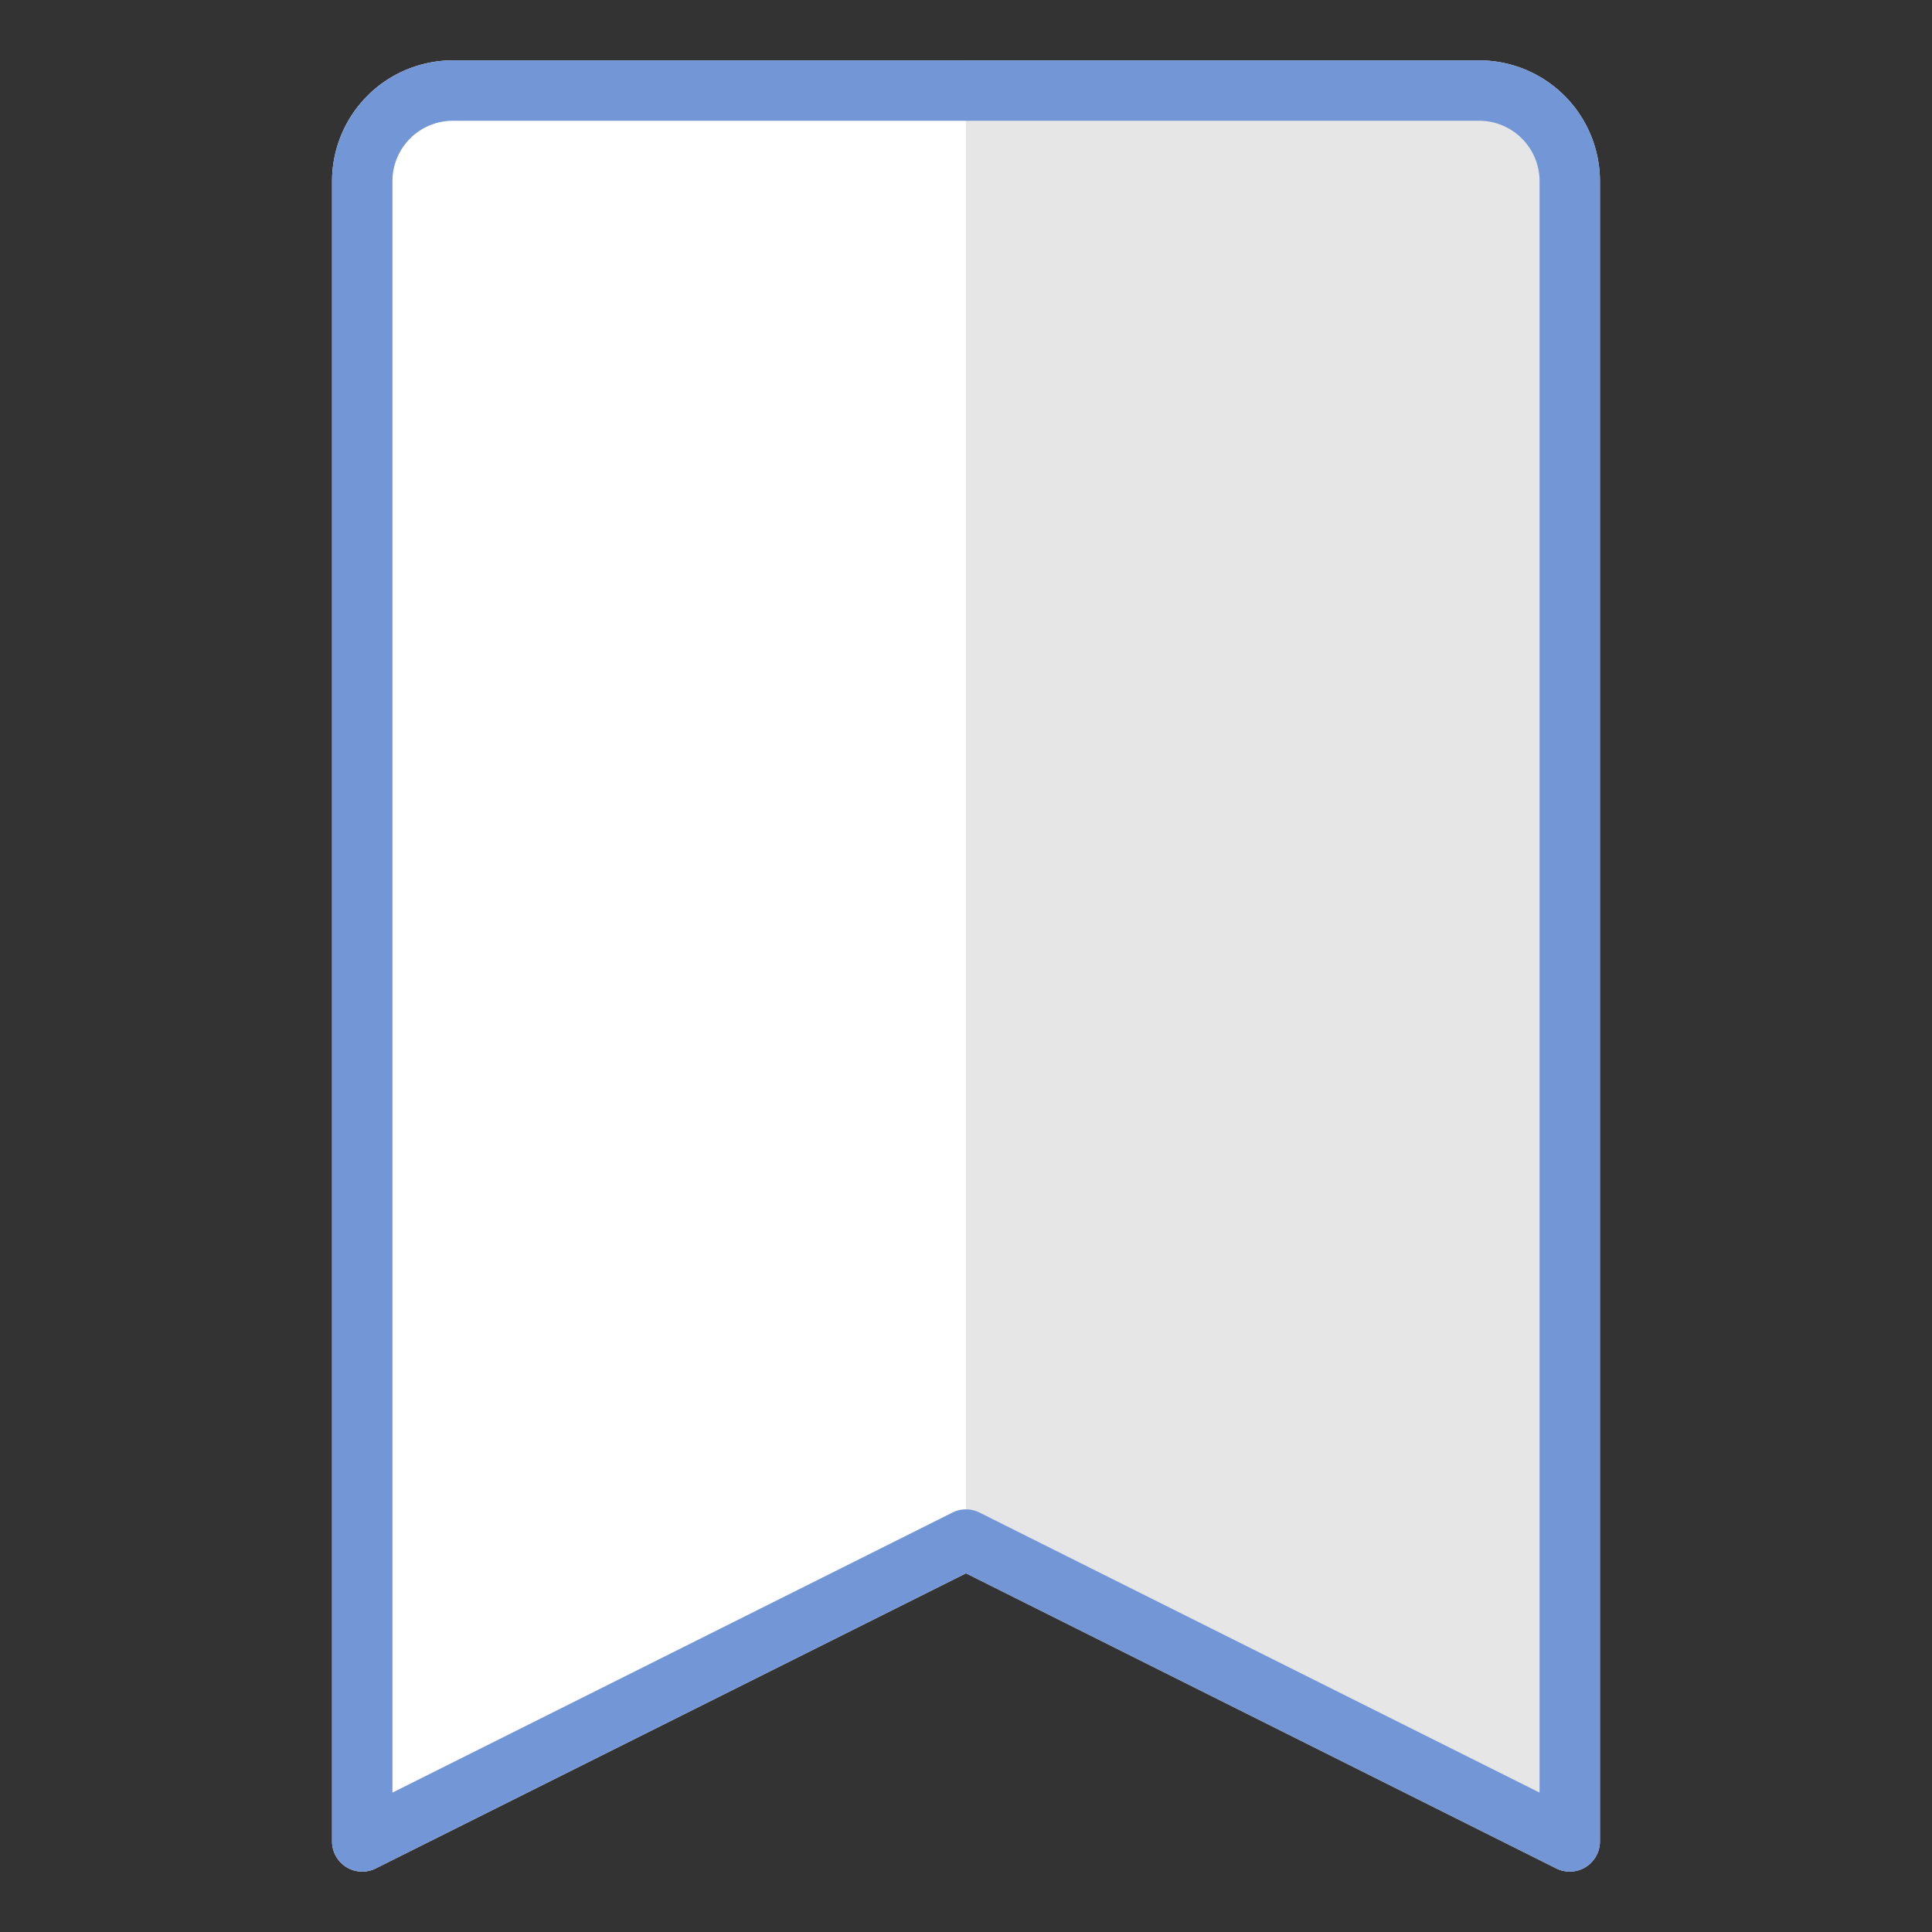 <?xml version="1.0" ?>
<svg 
  viewBox="0 0 64 64" 
  xmlns="http://www.w3.org/2000/svg"
>
<rect x="0" y="0" width="64" height="64" fill="#333333" stroke="none"/>
<title/>
<g id="Bookmark">
<path 
  d="M49,2H15a4.004,4.004,0,0,0-4,4V61a1,1,0,0,0,1.447.894L32,52.118l19.553,9.776A1,1,0,0,0,53,61V6A4.004,4.004,0,0,0,49,2Z" 
  style="fill:#fff"
/>
<path 
  d="M49,2H32V52.118l19.553,9.776A1,1,0,0,0,53,61V6A4.004,4.004,0,0,0,49,2Z" 
  style="opacity:0.1"/>
<path 
  d="M49,2H15a4.004,4.004,0,0,0-4,4V61a1,1,0,0,0,1.447.894L32,52.118l19.553,9.776A1,1,0,0,0,53,61V6A4.004,4.004,0,0,0,49,2Zm2,57.382L32.447,50.105a1.001,1.001,0,0,0-.895,0L13,59.382V6a2.003,2.003,0,0,1,2-2H49a2.003,2.003,0,0,1,2,2Z" 
  style="fill:#7296d6"
/>
</g>
</svg>